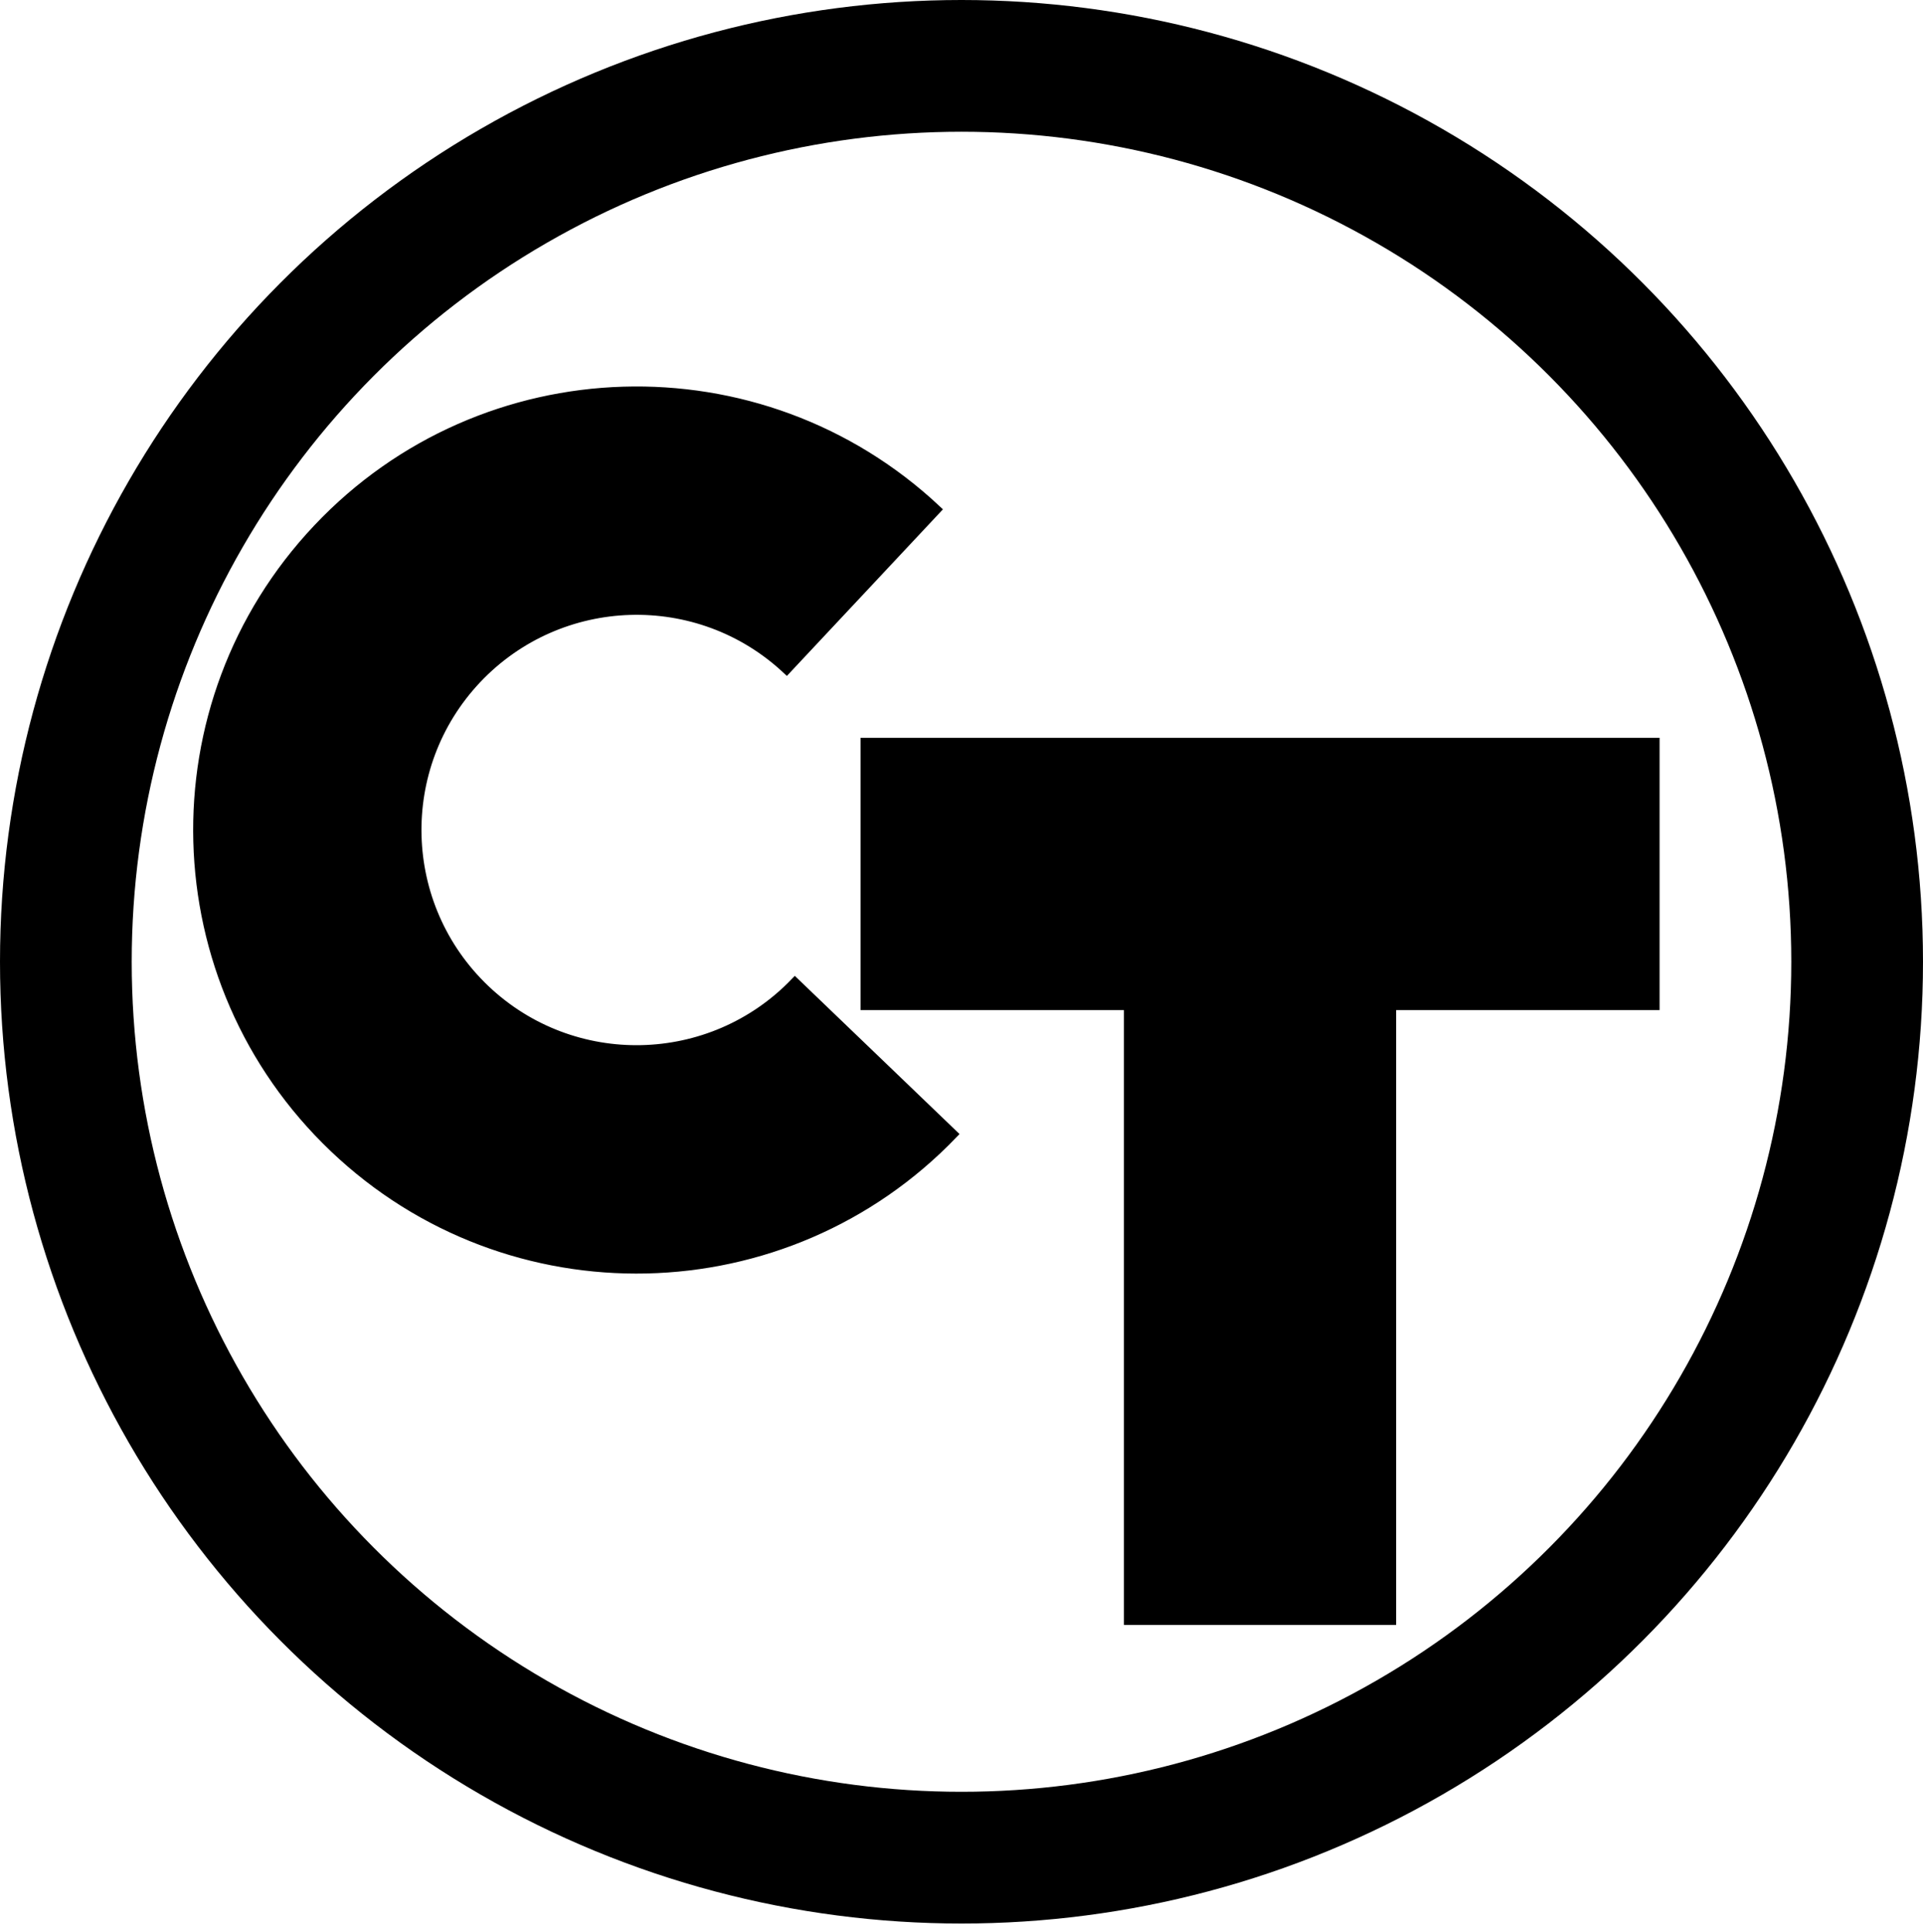 <?xml version="1.0" encoding="UTF-8"?>
<!DOCTYPE svg PUBLIC "-//W3C//DTD SVG 1.1//EN" "http://www.w3.org/Graphics/SVG/1.1/DTD/svg11.dtd">
<svg xmlns="http://www.w3.org/2000/svg" xmlns:xlink="http://www.w3.org/1999/xlink" version="1.1" width="219px" height="220px" viewBox="-0.5 -0.5 219 220" content="&lt;mxfile host=&quot;Electron&quot; modified=&quot;2020-11-06T13:17:59.628Z&quot; agent=&quot;5.0 (Windows NT 10.0; Win64; x64) AppleWebKit/537.36 (KHTML, like Gecko) draw.io/13.7.9 Chrome/85.0.418.121 Electron/10.1.3 Safari/537.36&quot; version=&quot;13.7.9&quot; etag=&quot;02stu3urQOsosMRsQo49&quot; type=&quot;device&quot;&gt;&lt;diagram id=&quot;C3a55sjPIxtgxHddjFCq&quot;&gt;rZRNj5swEIZ/DdfIHxDguJumu4dWqpRDzw44YNUwyHgL6a/vgA2EpdGu1HBA9jMz/nhf2wE/VP2LEU35HXKpA0byPuBfAsbCJMH/AK4OcEIdKIzKHboBJ/VHekg8fVO5bFeJFkBb1axhBnUtM7tiwhjo1mkX0OtZG1HIDThlQm/pT5Xb0tGExQt/laoop5npPnWRSkzJfidtKXLobhA/BvxgAKxrVf1B6kG7SRdX9/VOdF6YkbX9TAFzBb+FfvN78+uy12mzWIC6Yue5K5WVp0ZkQ6RDZ5GVttLYo9gUbePEvqhe4vjPF6X1ATQYZDXUwxCtNfBrFo1GiPwKpLGyv7sLOmuDZ0pCJa25Yoov4KHX158nFnLX7xZ3GAkdK2+cmaHwJ6KYx15Ew4bX7d8a8o81HHan8Px8E2epf0CrrIIaQ2ewFioUYUp40qoYAhbeiYsHpRkGq/piuFK7s2hVtkOJ7AHq7Dh71FpET3Uxzkx2PKZxxHhK4ihKKIs5psg6XxIoTRNCYpKELI0jHu4HI002OUR20TsjA7yt4/cg6/bh2rqEbKyjhGytm+H/WBd+bN0kvJWfuAL3hBpfPj62rlPrAeKFIVmJx9lWvPRB2mF3eZbG2M3bzo9/AQ==&lt;/diagram&gt;&lt;/mxfile&gt;"><defs/><g><ellipse cx="109" cy="109" rx="102" ry="102" fill="none" stroke="#000000" stroke-width="15" pointer-events="all"/><path d="M 108.07 128.63 C 89 148.49 57.46 149.2 37.52 130.21 C 17.58 111.22 16.74 79.69 35.65 59.67 C 54.55 39.65 86.09 38.69 106.18 57.51 L 89.09 75.75 C 79.04 66.34 63.28 66.83 53.82 76.83 C 44.37 86.84 44.79 102.61 54.76 112.11 C 64.73 121.6 80.5 121.24 90.03 111.31 Z" fill="#000000" stroke="#000000" stroke-miterlimit="10" pointer-events="all"/><path d="M 98 84 L 188 84 L 188 114 L 158 114 L 158 184 L 128 184 L 128 114 L 98 114 Z" fill="#000000" stroke="#000000" stroke-miterlimit="10" pointer-events="all"/></g></svg>